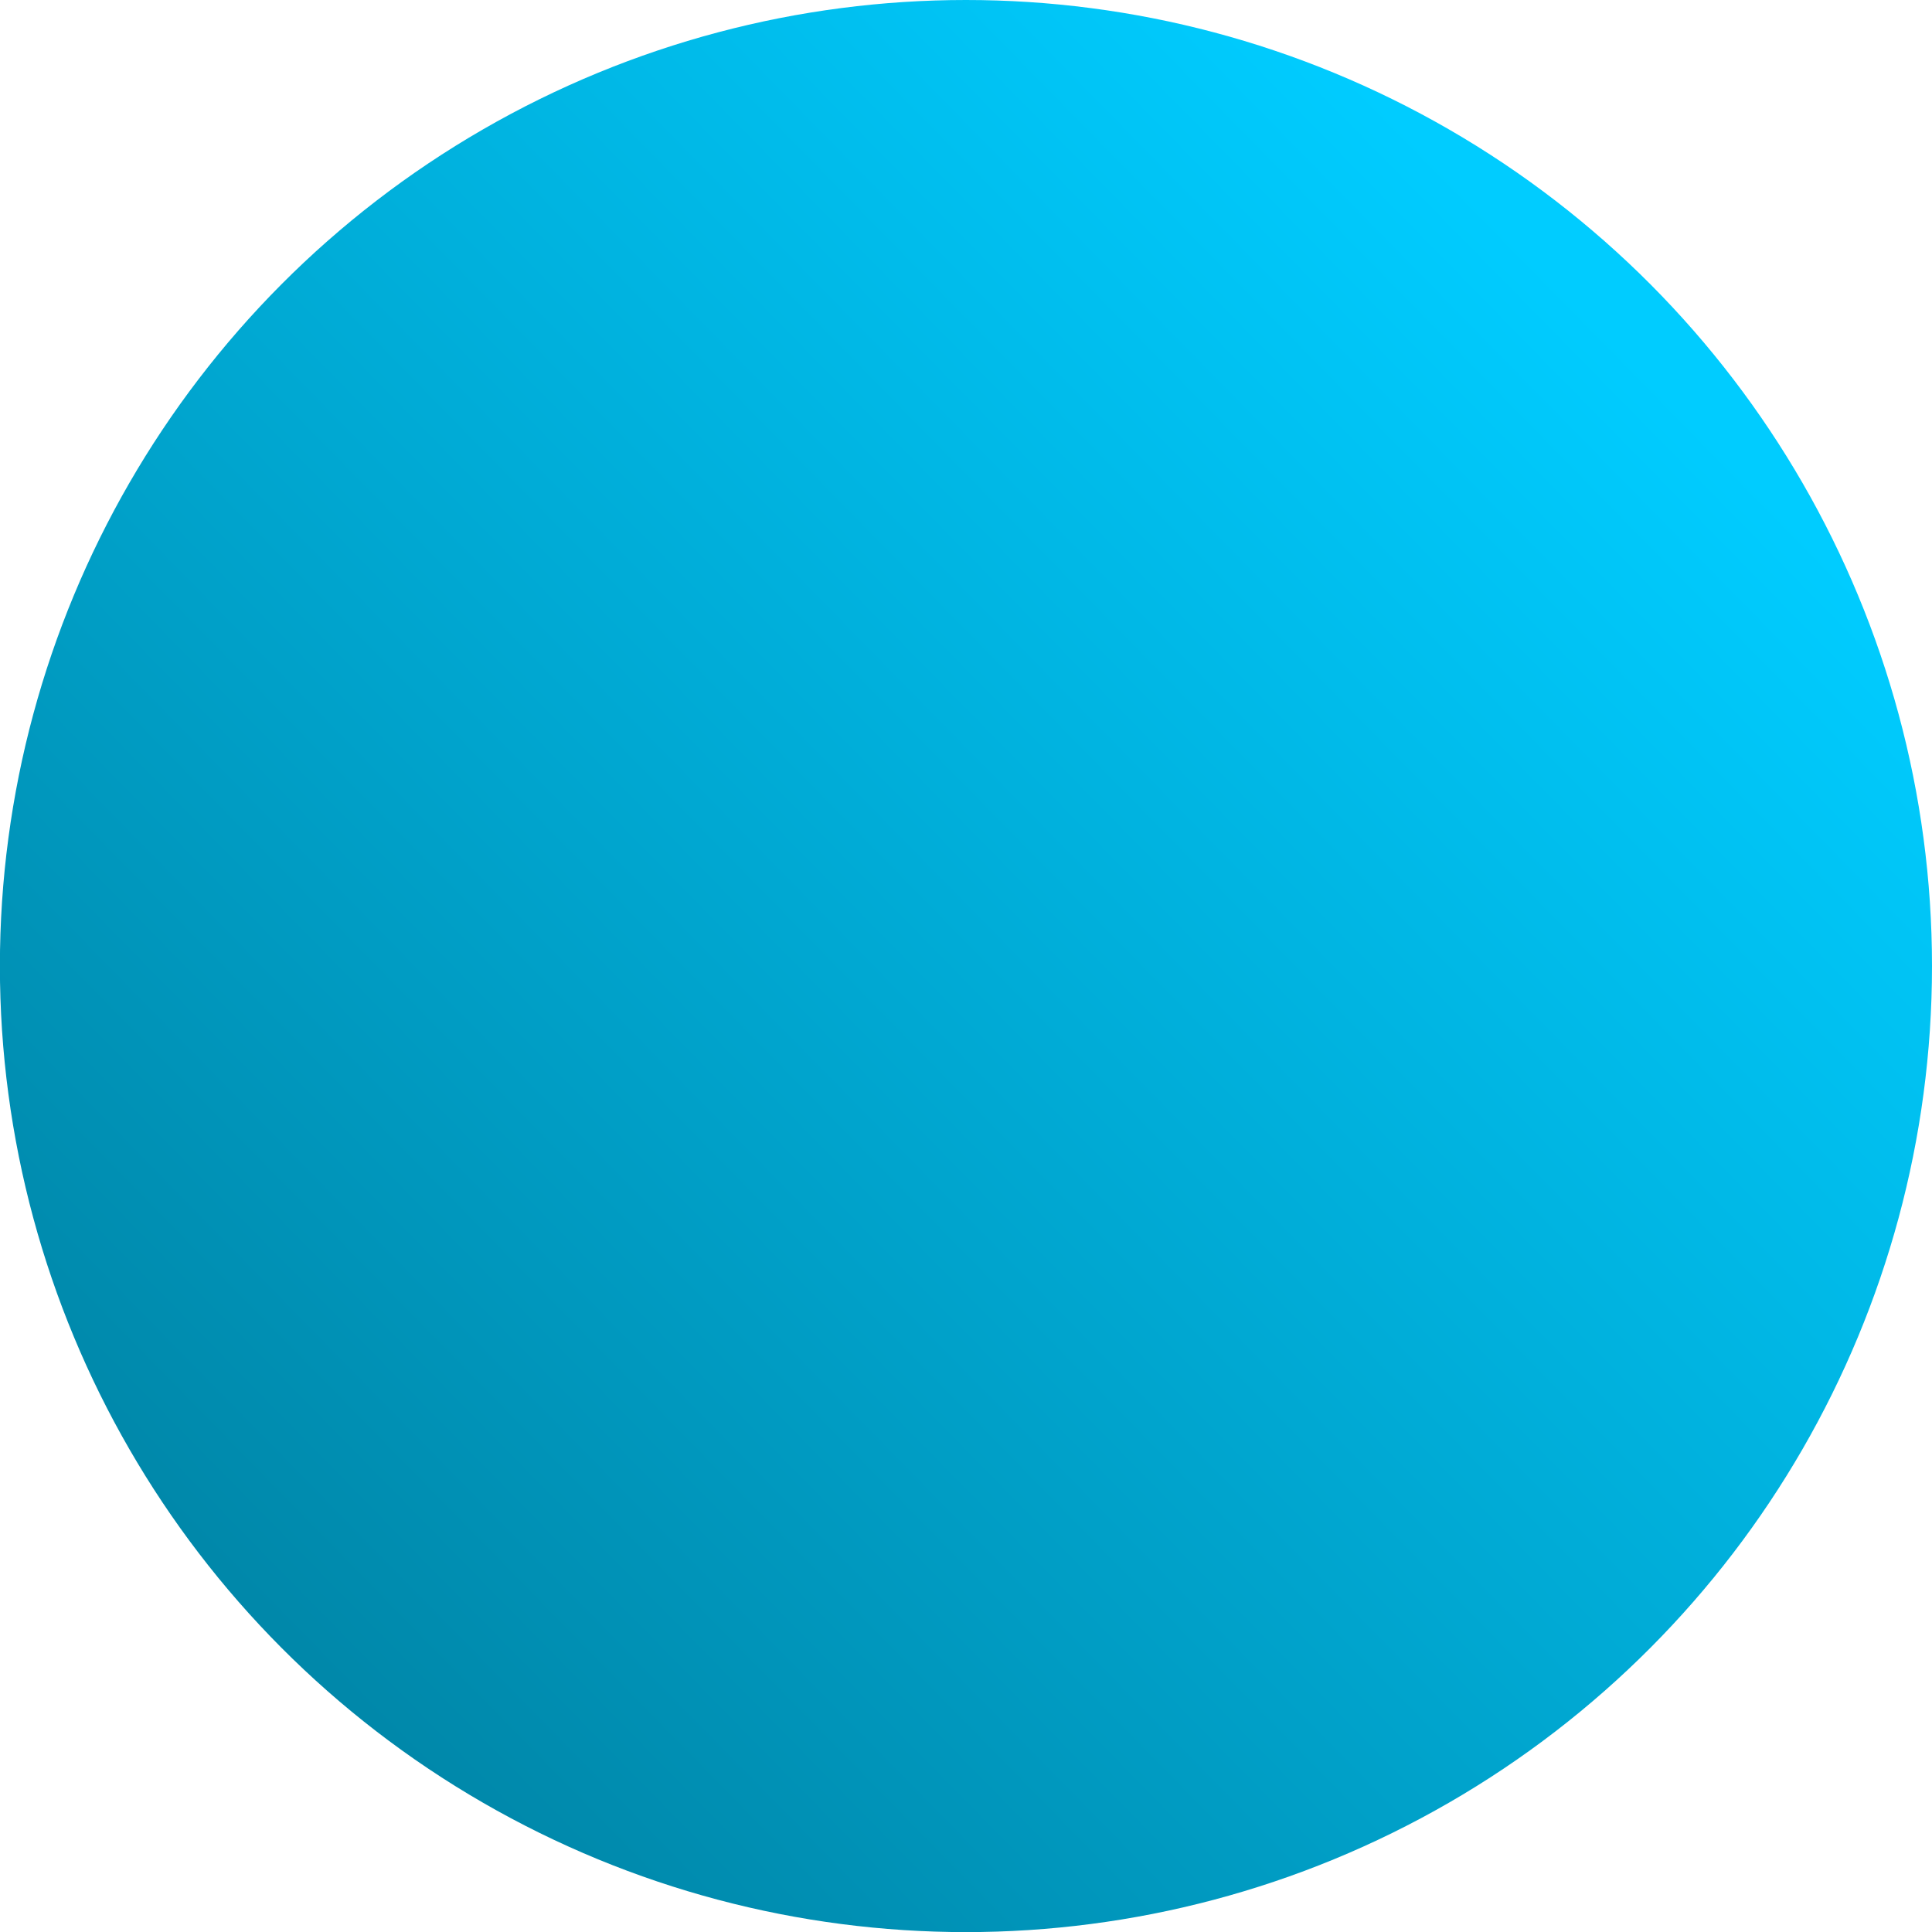 <?xml version="1.0" encoding="UTF-8" standalone="no"?>
<!-- Created with Inkscape (http://www.inkscape.org/) -->

<svg
   width="19.053mm"
   height="19.053mm"
   viewBox="0 0 19.053 19.053"
   version="1.1"
   id="svg5"
   inkscape:version="1.1 (ce6663b3b7, 2021-05-25)"
   sodipodi:docname="drawing.svg"
   xmlns:inkscape="http://www.inkscape.org/namespaces/inkscape"
   xmlns:sodipodi="http://sodipodi.sourceforge.net/DTD/sodipodi-0.dtd"
   xmlns:xlink="http://www.w3.org/1999/xlink"
   xmlns="http://www.w3.org/2000/svg"
   xmlns:svg="http://www.w3.org/2000/svg">
  <sodipodi:namedview
     id="namedview7"
     pagecolor="#ffffff"
     bordercolor="#999999"
     borderopacity="1"
     inkscape:pageshadow="0"
     inkscape:pageopacity="0"
     inkscape:pagecheckerboard="0"
     inkscape:document-units="mm"
     showgrid="false"
     fit-margin-top="0"
     fit-margin-left="0"
     fit-margin-right="0"
     fit-margin-bottom="0"
     inkscape:zoom="3.0075196"
     inkscape:cx="220.28119"
     inkscape:cy="47.547487"
     inkscape:window-width="2560"
     inkscape:window-height="1403"
     inkscape:window-x="0"
     inkscape:window-y="0"
     inkscape:window-maximized="1"
     inkscape:current-layer="layer1" />
  <defs
     id="defs2">
    <linearGradient
       inkscape:collect="always"
       id="linearGradient147">
      <stop
         style="stop-color:#0088aa;stop-opacity:1"
         offset="0"
         id="stop143" />
      <stop
         style="stop-color:#00ccff;stop-opacity:1"
         offset="1"
         id="stop145" />
    </linearGradient>
    <linearGradient
       inkscape:collect="always"
       xlink:href="#linearGradient147"
       id="linearGradient149"
       x1="23.858"
       y1="50.406"
       x2="38.789"
       y2="35.759"
       gradientUnits="userSpaceOnUse"
       gradientTransform="matrix(0.876,0,0,0.876,3.963,5.376)" />
  </defs>
  <g
     inkscape:label="Layer 1"
     inkscape:groupmode="layer"
     id="layer1"
     transform="translate(-22.386,-33.764)">
    <circle
       style="fill:url(#linearGradient149);fill-opacity:1;fill-rule:evenodd;stroke-width:0.11"
       id="path31"
       cx="31.912"
       cy="43.291"
       r="9.527" />
  </g>
</svg>

